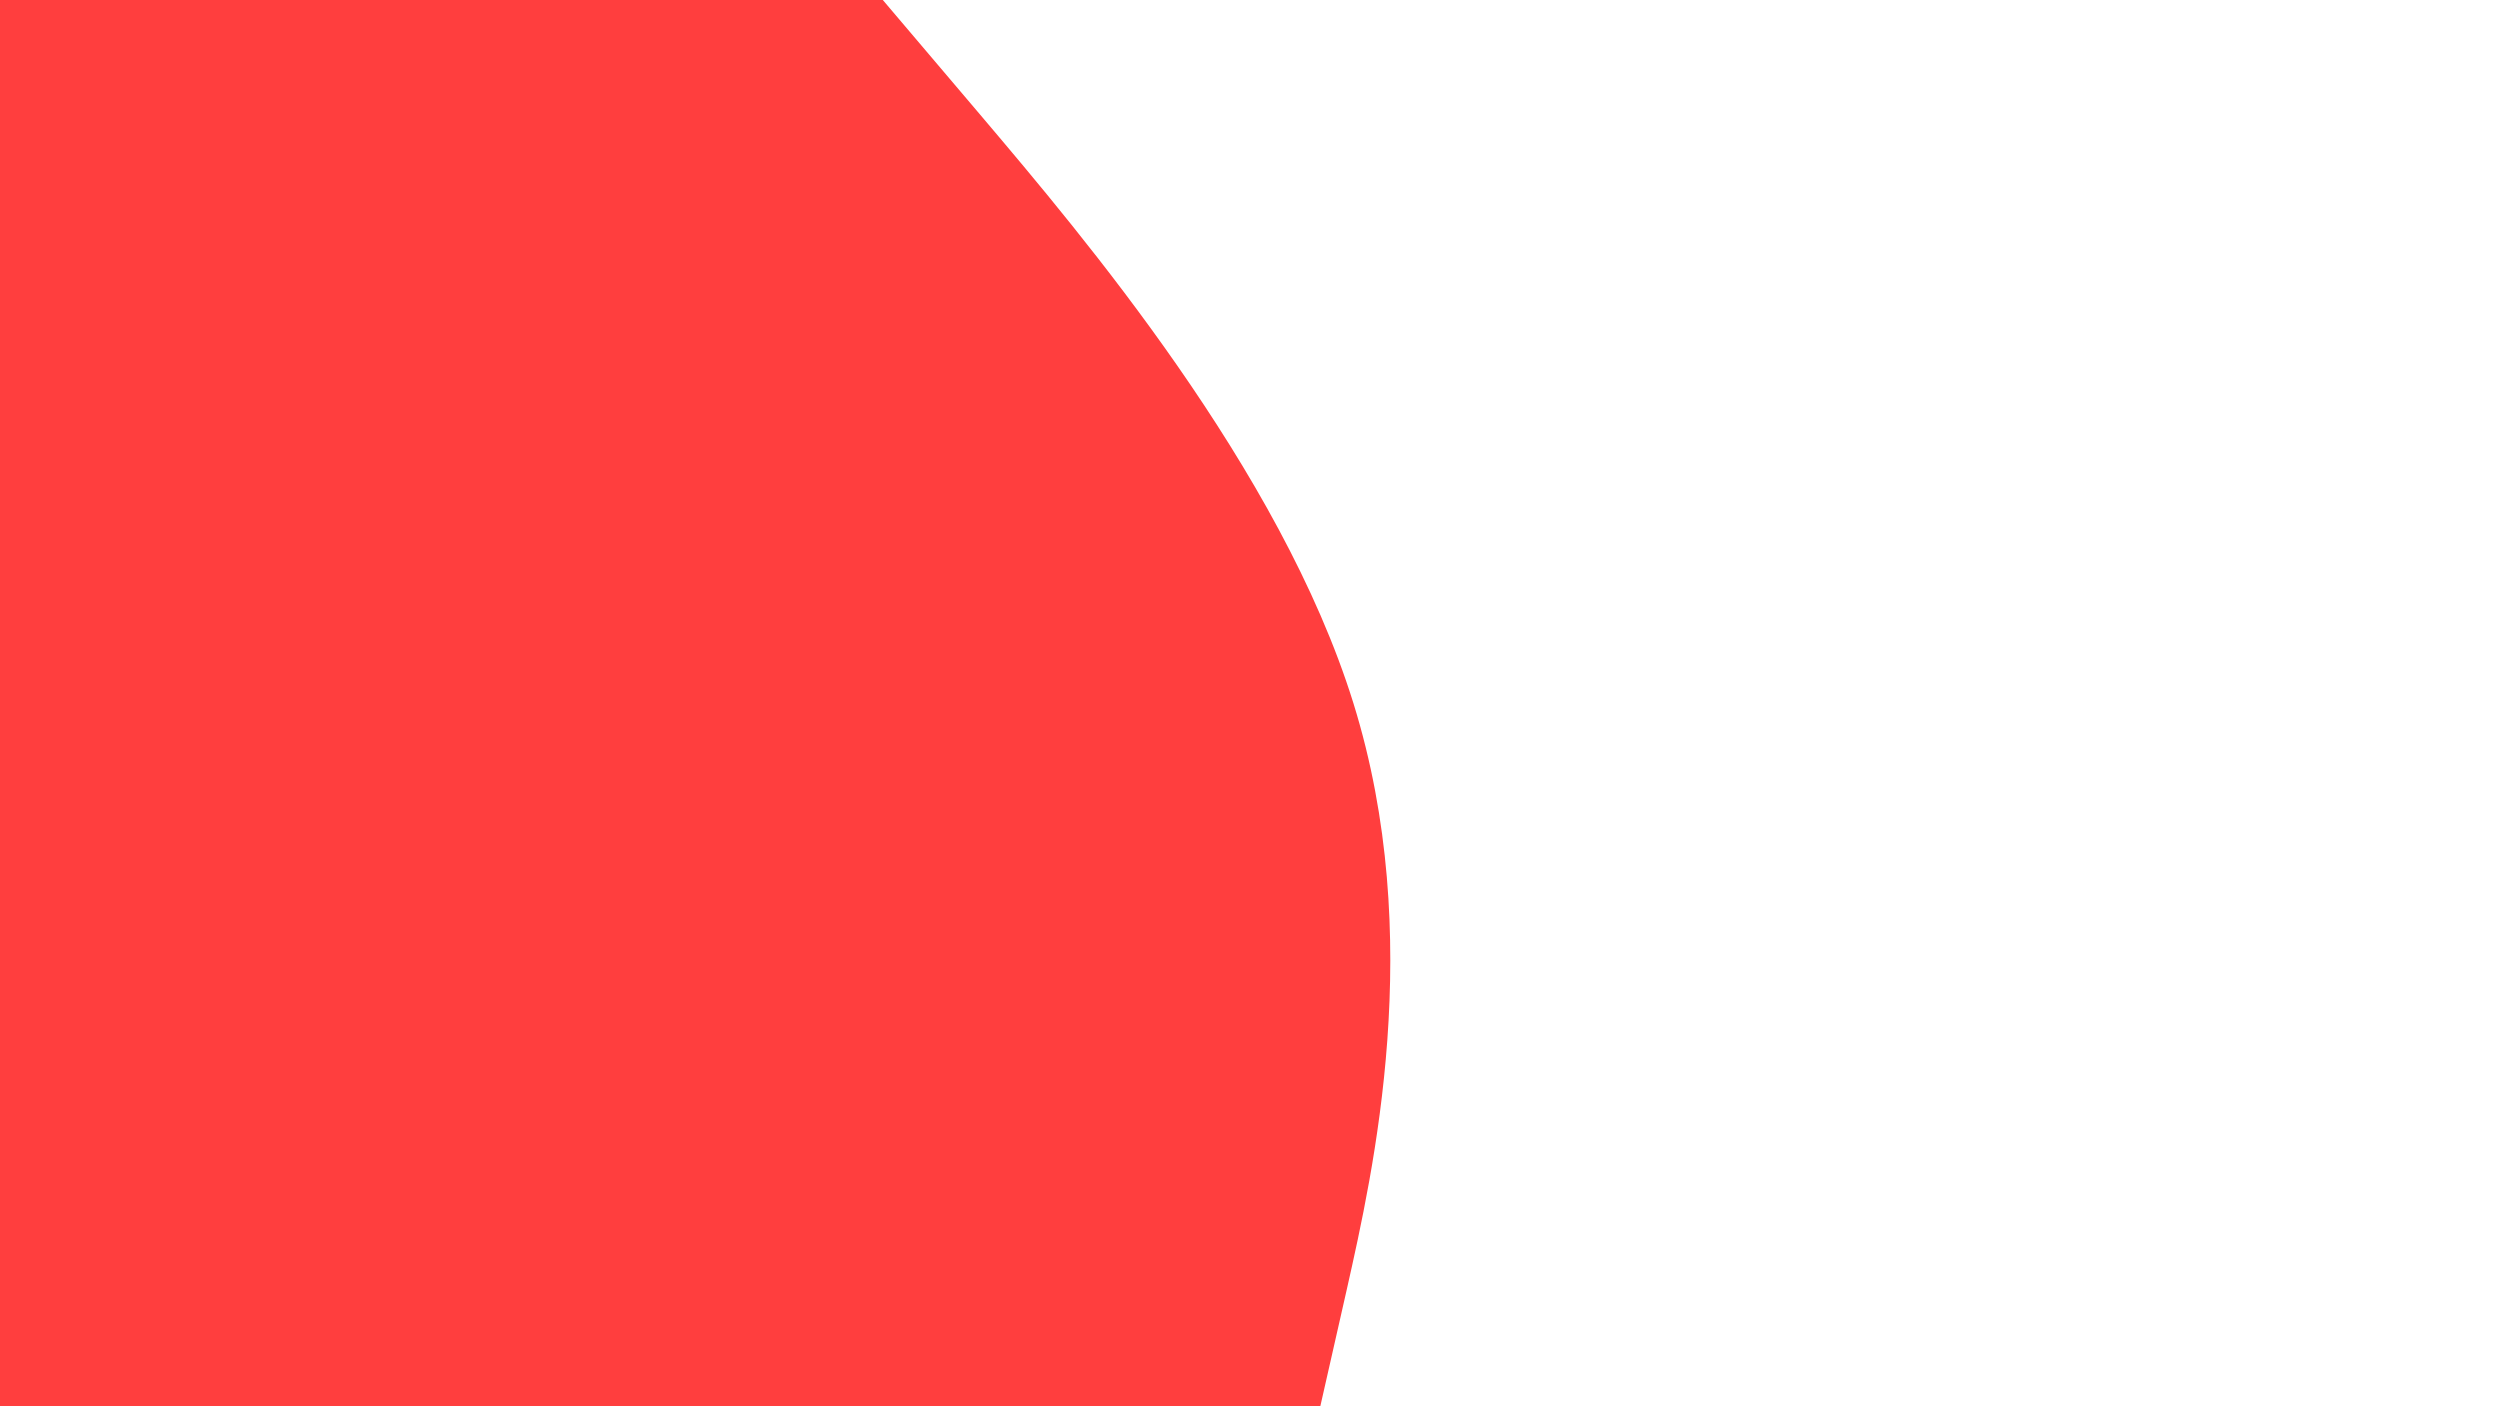 <svg id="visual" viewBox="0 0 960 540" width="960" height="540" xmlns="http://www.w3.org/2000/svg" xmlns:xlink="http://www.w3.org/1999/xlink" version="1.1"><path d="M339 0L377.2 45C415.3 90 491.7 180 519.7 270C547.7 360 527.3 450 517.2 495L507 540L0 540L0 495C0 450 0 360 0 270C0 180 0 90 0 45L0 0Z" fill="#ff3e3e" stroke-linecap="round" stroke-linejoin="miter"></path></svg>